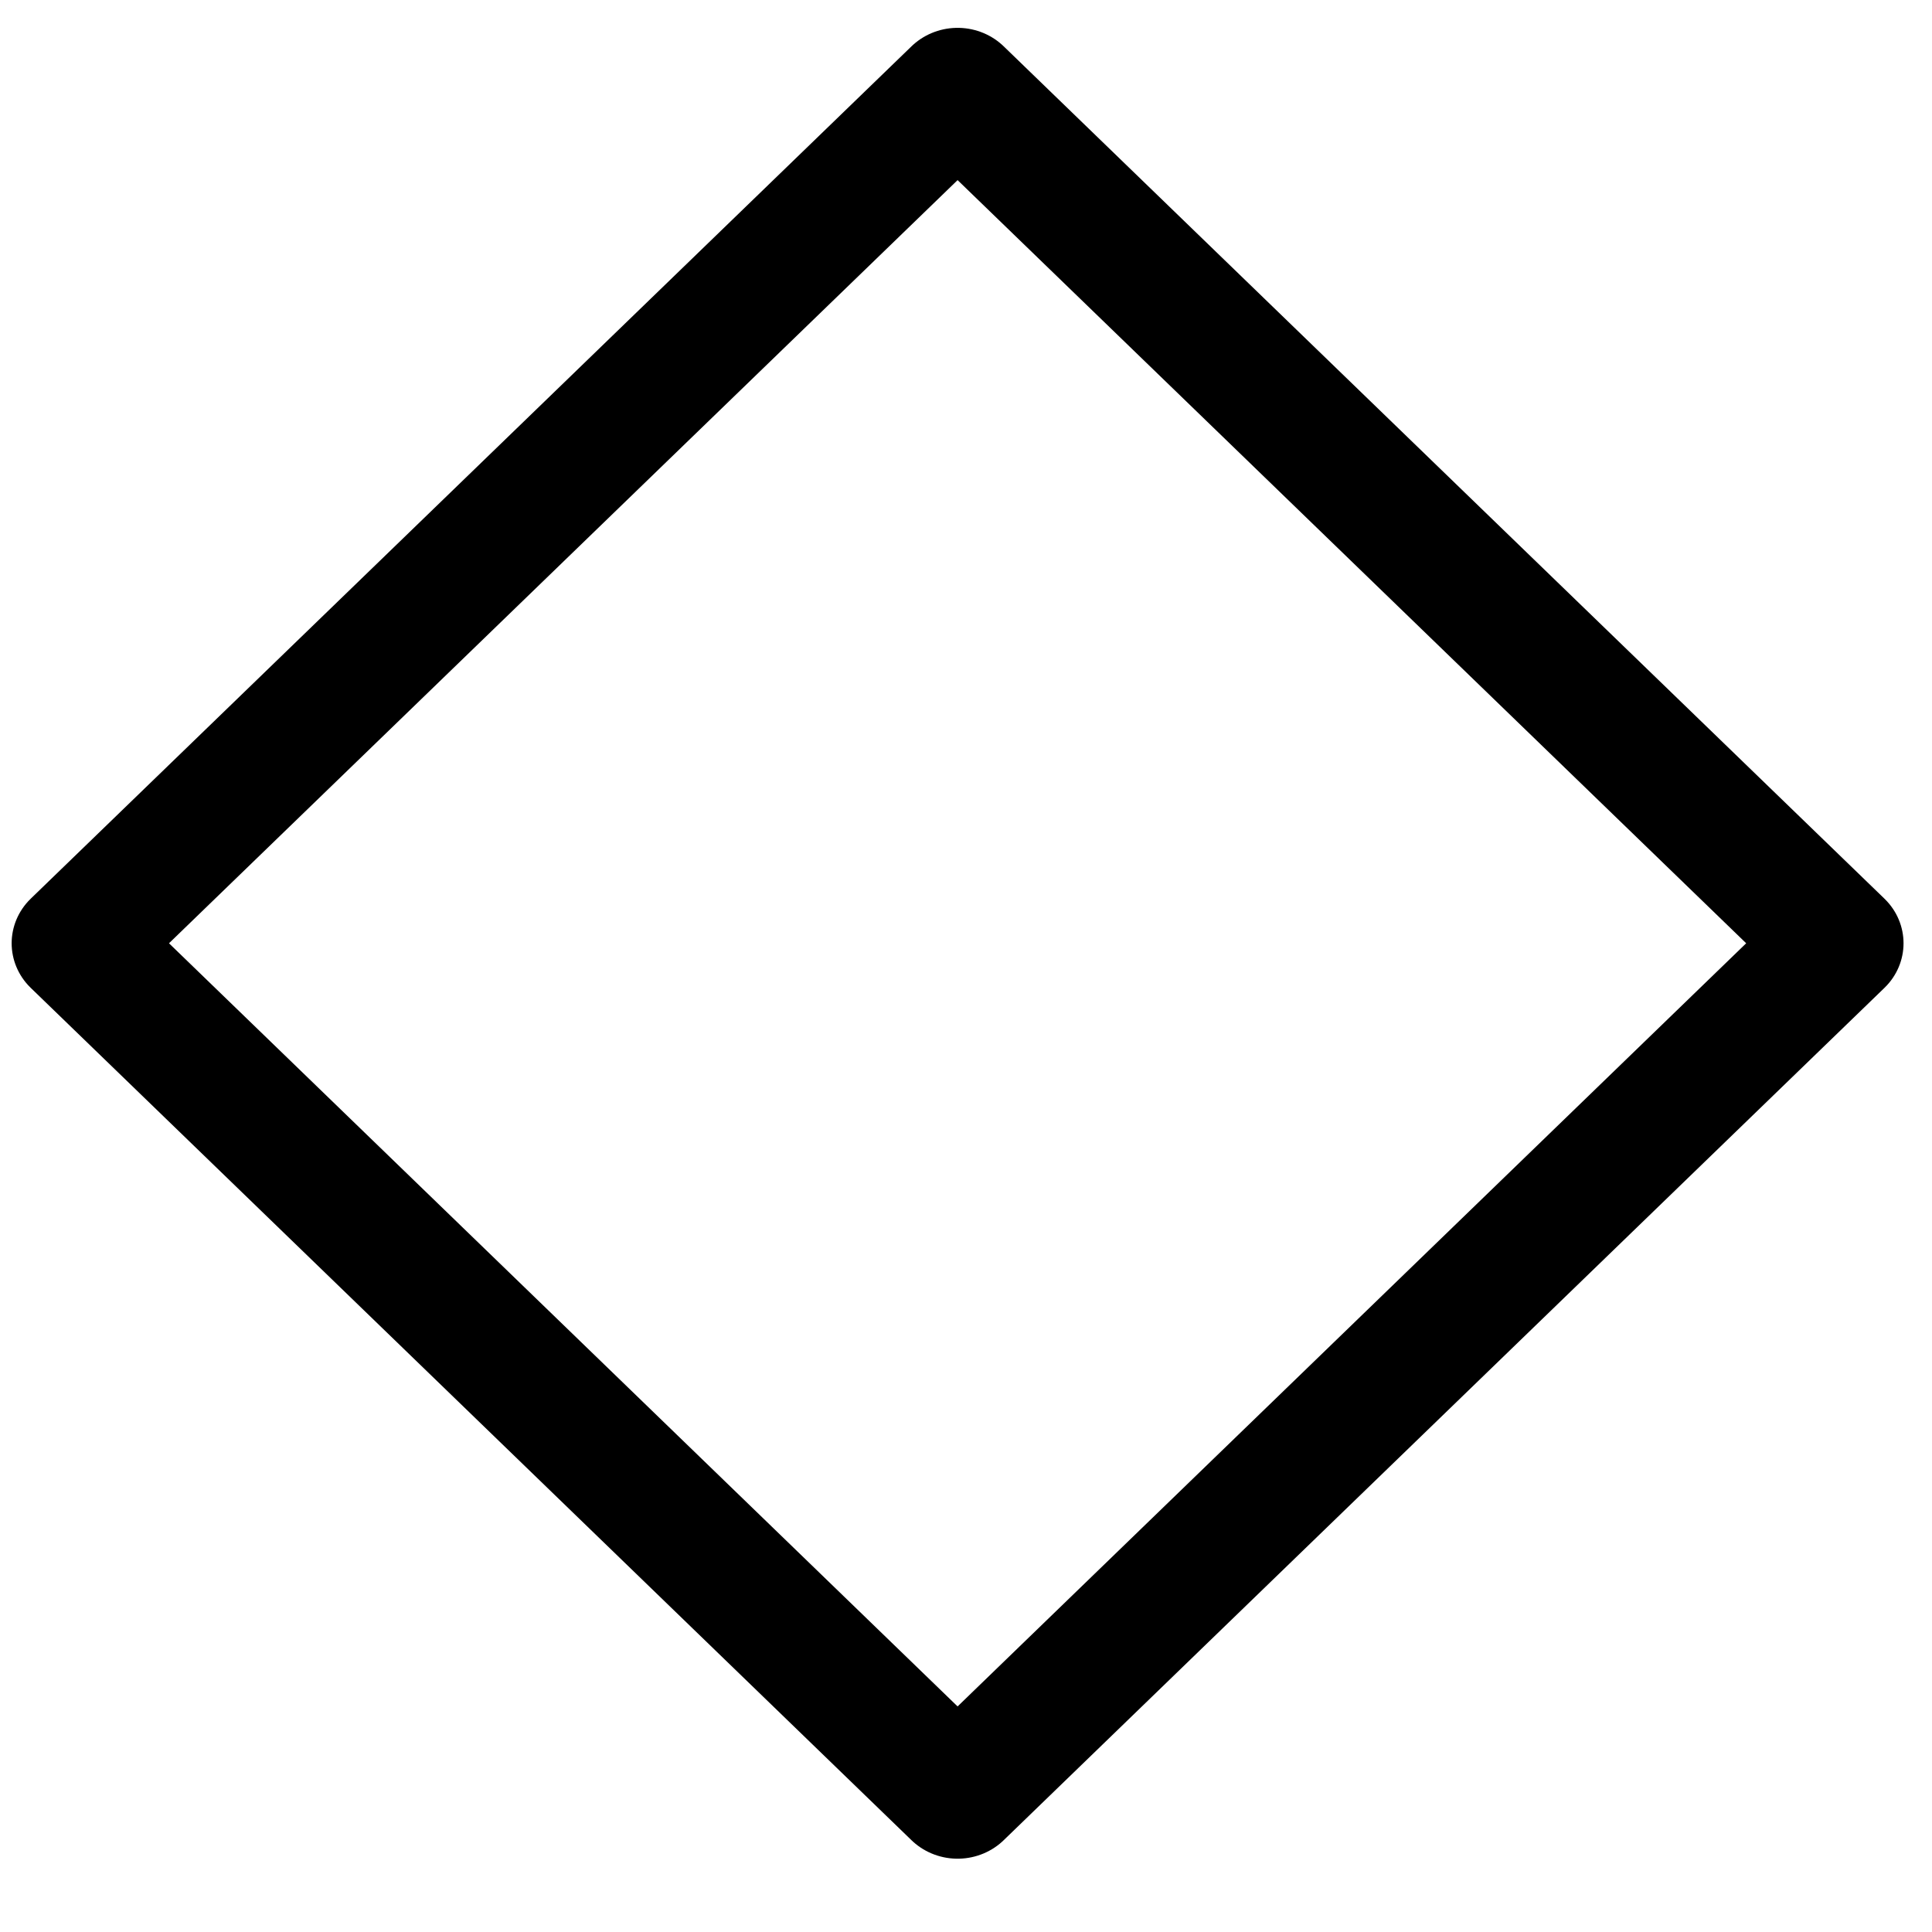 <svg width="128" height="128" version="1.1" viewBox="0 0 34 34" xmlns="http://www.w3.org/2000/svg">
 <g fill="none" stroke="black" stroke-linecap="round" stroke-linejoin="round" stroke-miterlimit="4.5">
  <path transform="matrix(.62 0 0 .6 14 13)" d="m4.6 31-25-25 25-25 25 25z" stroke-width="3.7"/>
 </g>
</svg>
